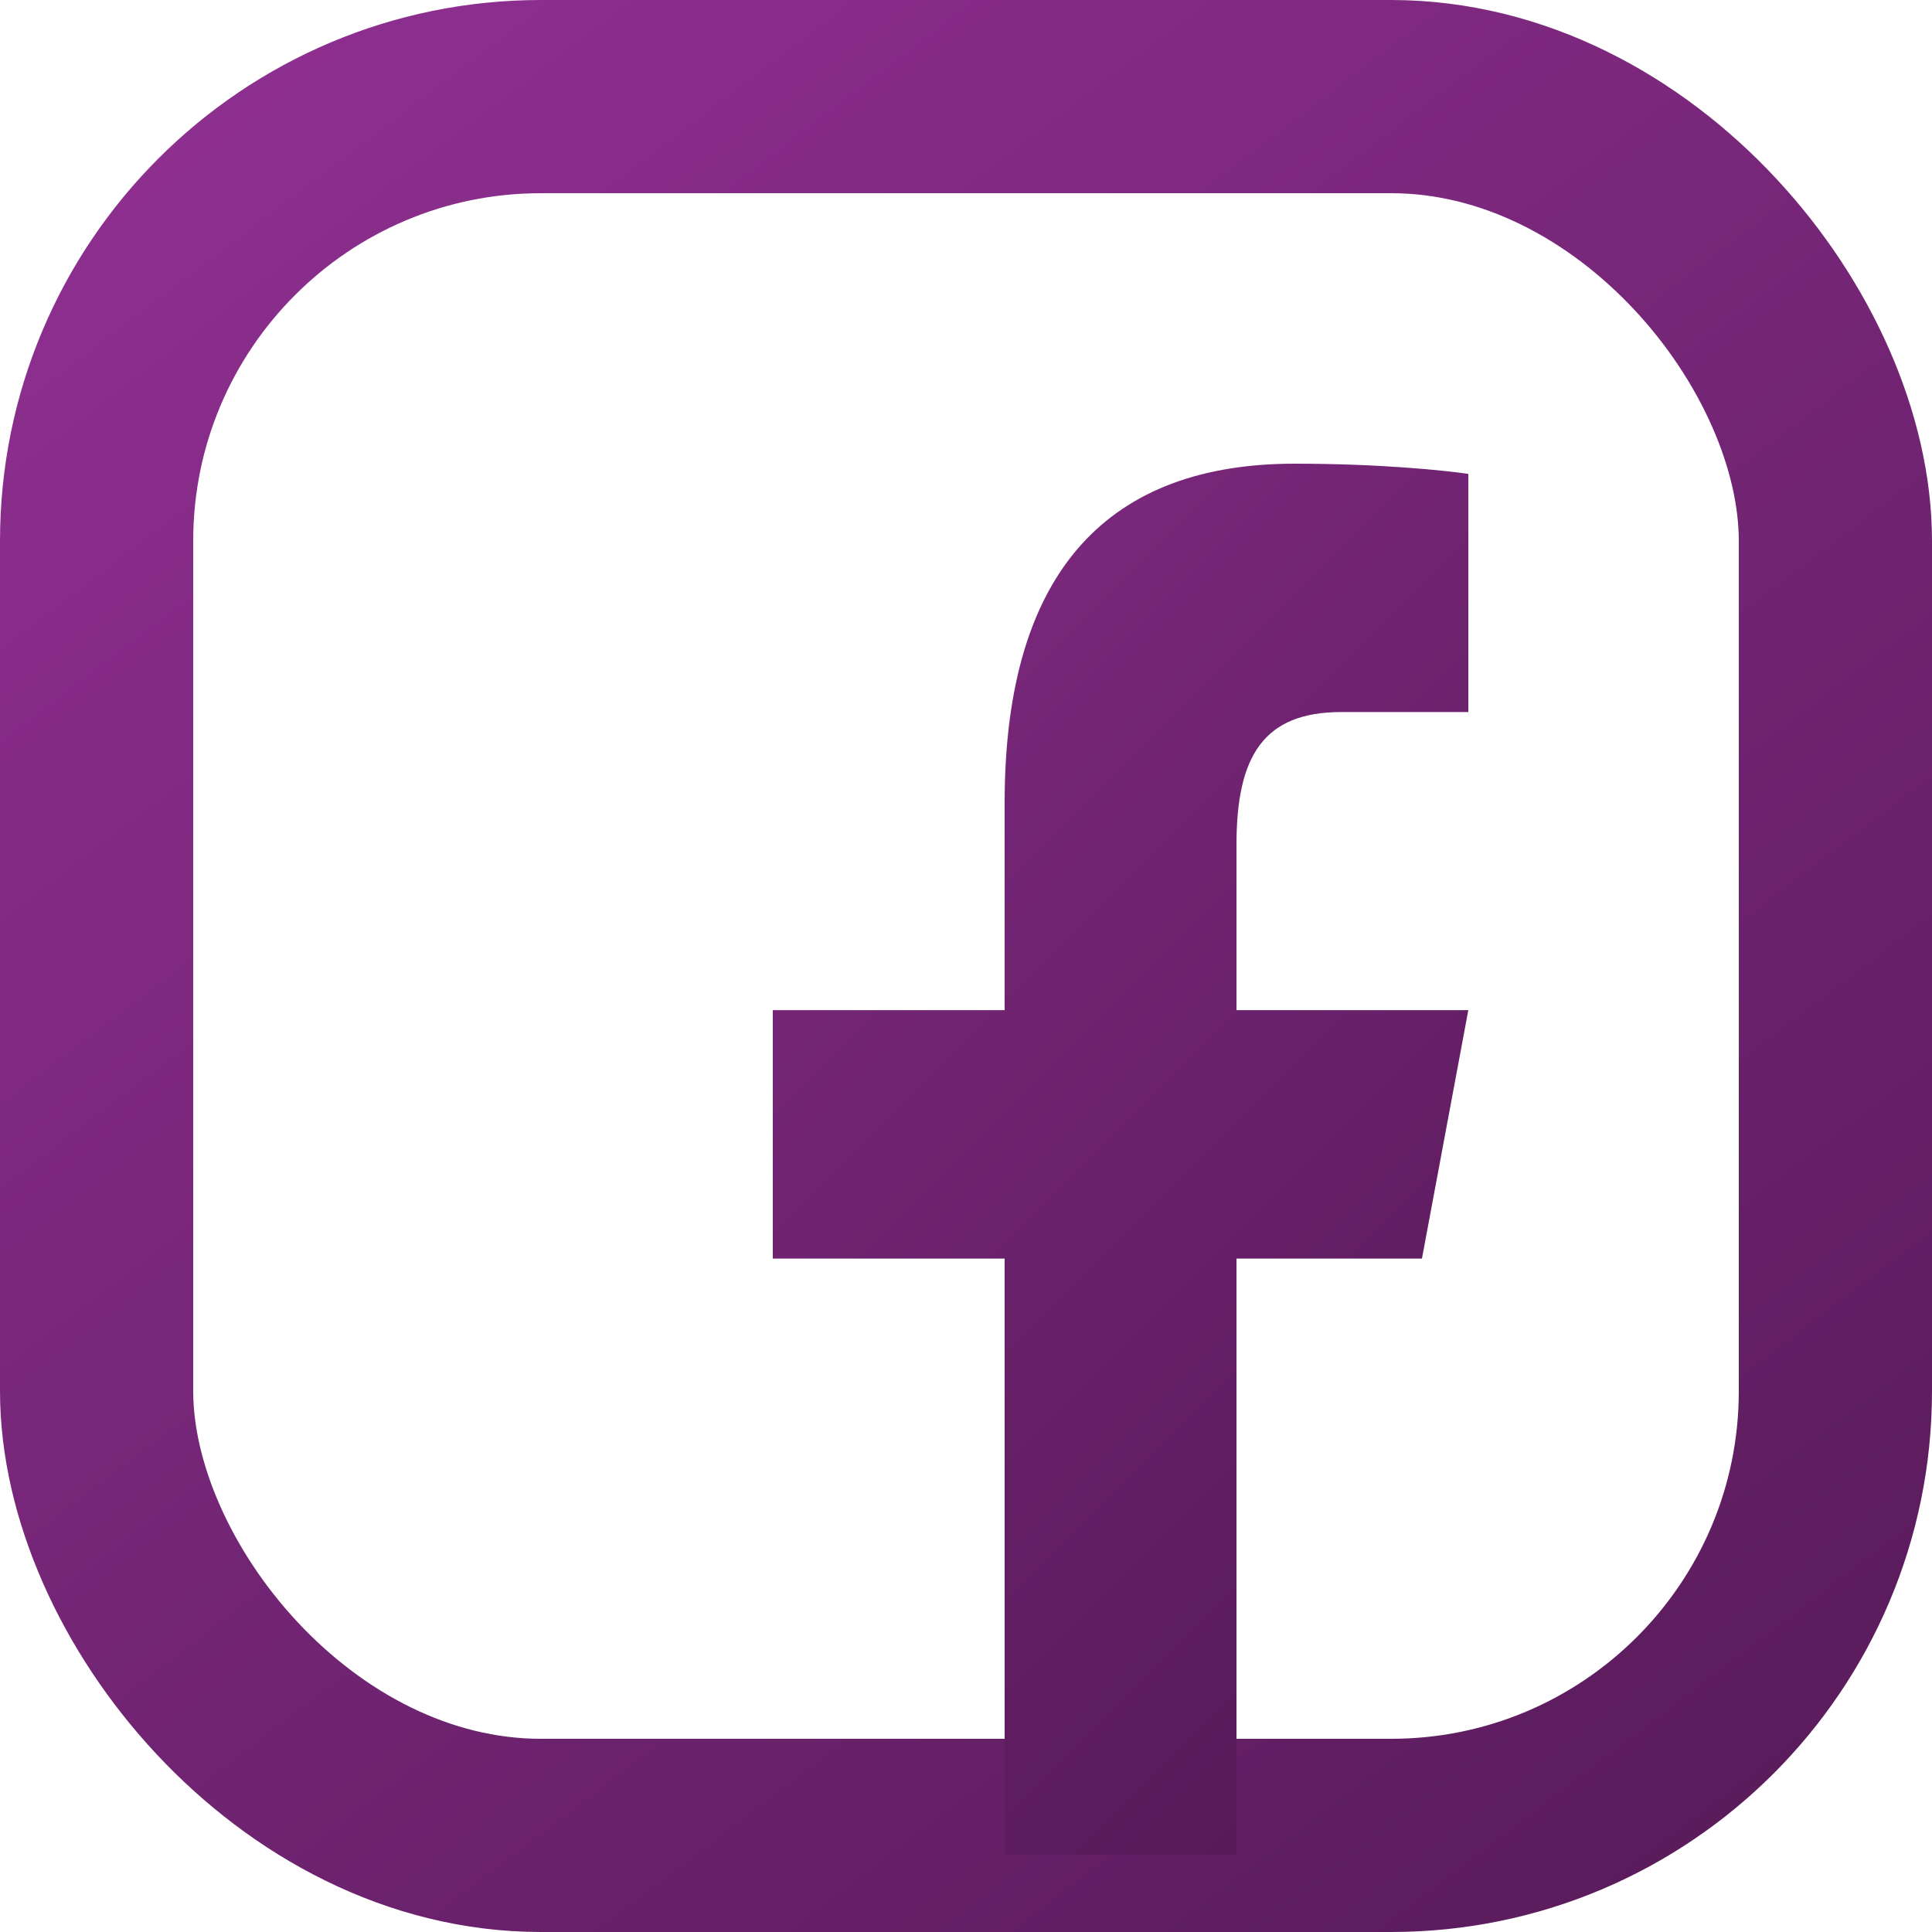 <svg width="25" height="25" viewBox="0 0 25 25" fill="none" xmlns="http://www.w3.org/2000/svg">
    <rect x="1.25" y="1.25" width="22.5" height="22.5" rx="5.75" stroke="url(#paint0_linear)" stroke-width="2.5"/>
    <path d="M16.752 6C14.387 6 13 7.338 13 10.388V13.071H10V16.286H13V24H16V16.286H18.4L19 13.071H16V10.932C16 9.783 16.35 9.214 17.356 9.214H19V6.132C18.716 6.091 17.887 6 16.752 6Z" fill="url(#paint1_linear)"/>
    <defs>
        <linearGradient id="paint0_linear" x1="-3.99053e-07" y1="-3" x2="27" y2="32.5" gradientUnits="userSpaceOnUse">
            <stop stop-color="#963298"/>
            <stop offset="1" stop-color="#4A154B"/>
        </linearGradient>
        <linearGradient id="paint1_linear" x1="1" y1="2.85" x2="23.05" y2="24.9" gradientUnits="userSpaceOnUse">
            <stop stop-color="#963298"/>
            <stop offset="1" stop-color="#4A154B"/>
        </linearGradient>
    </defs>
</svg>
